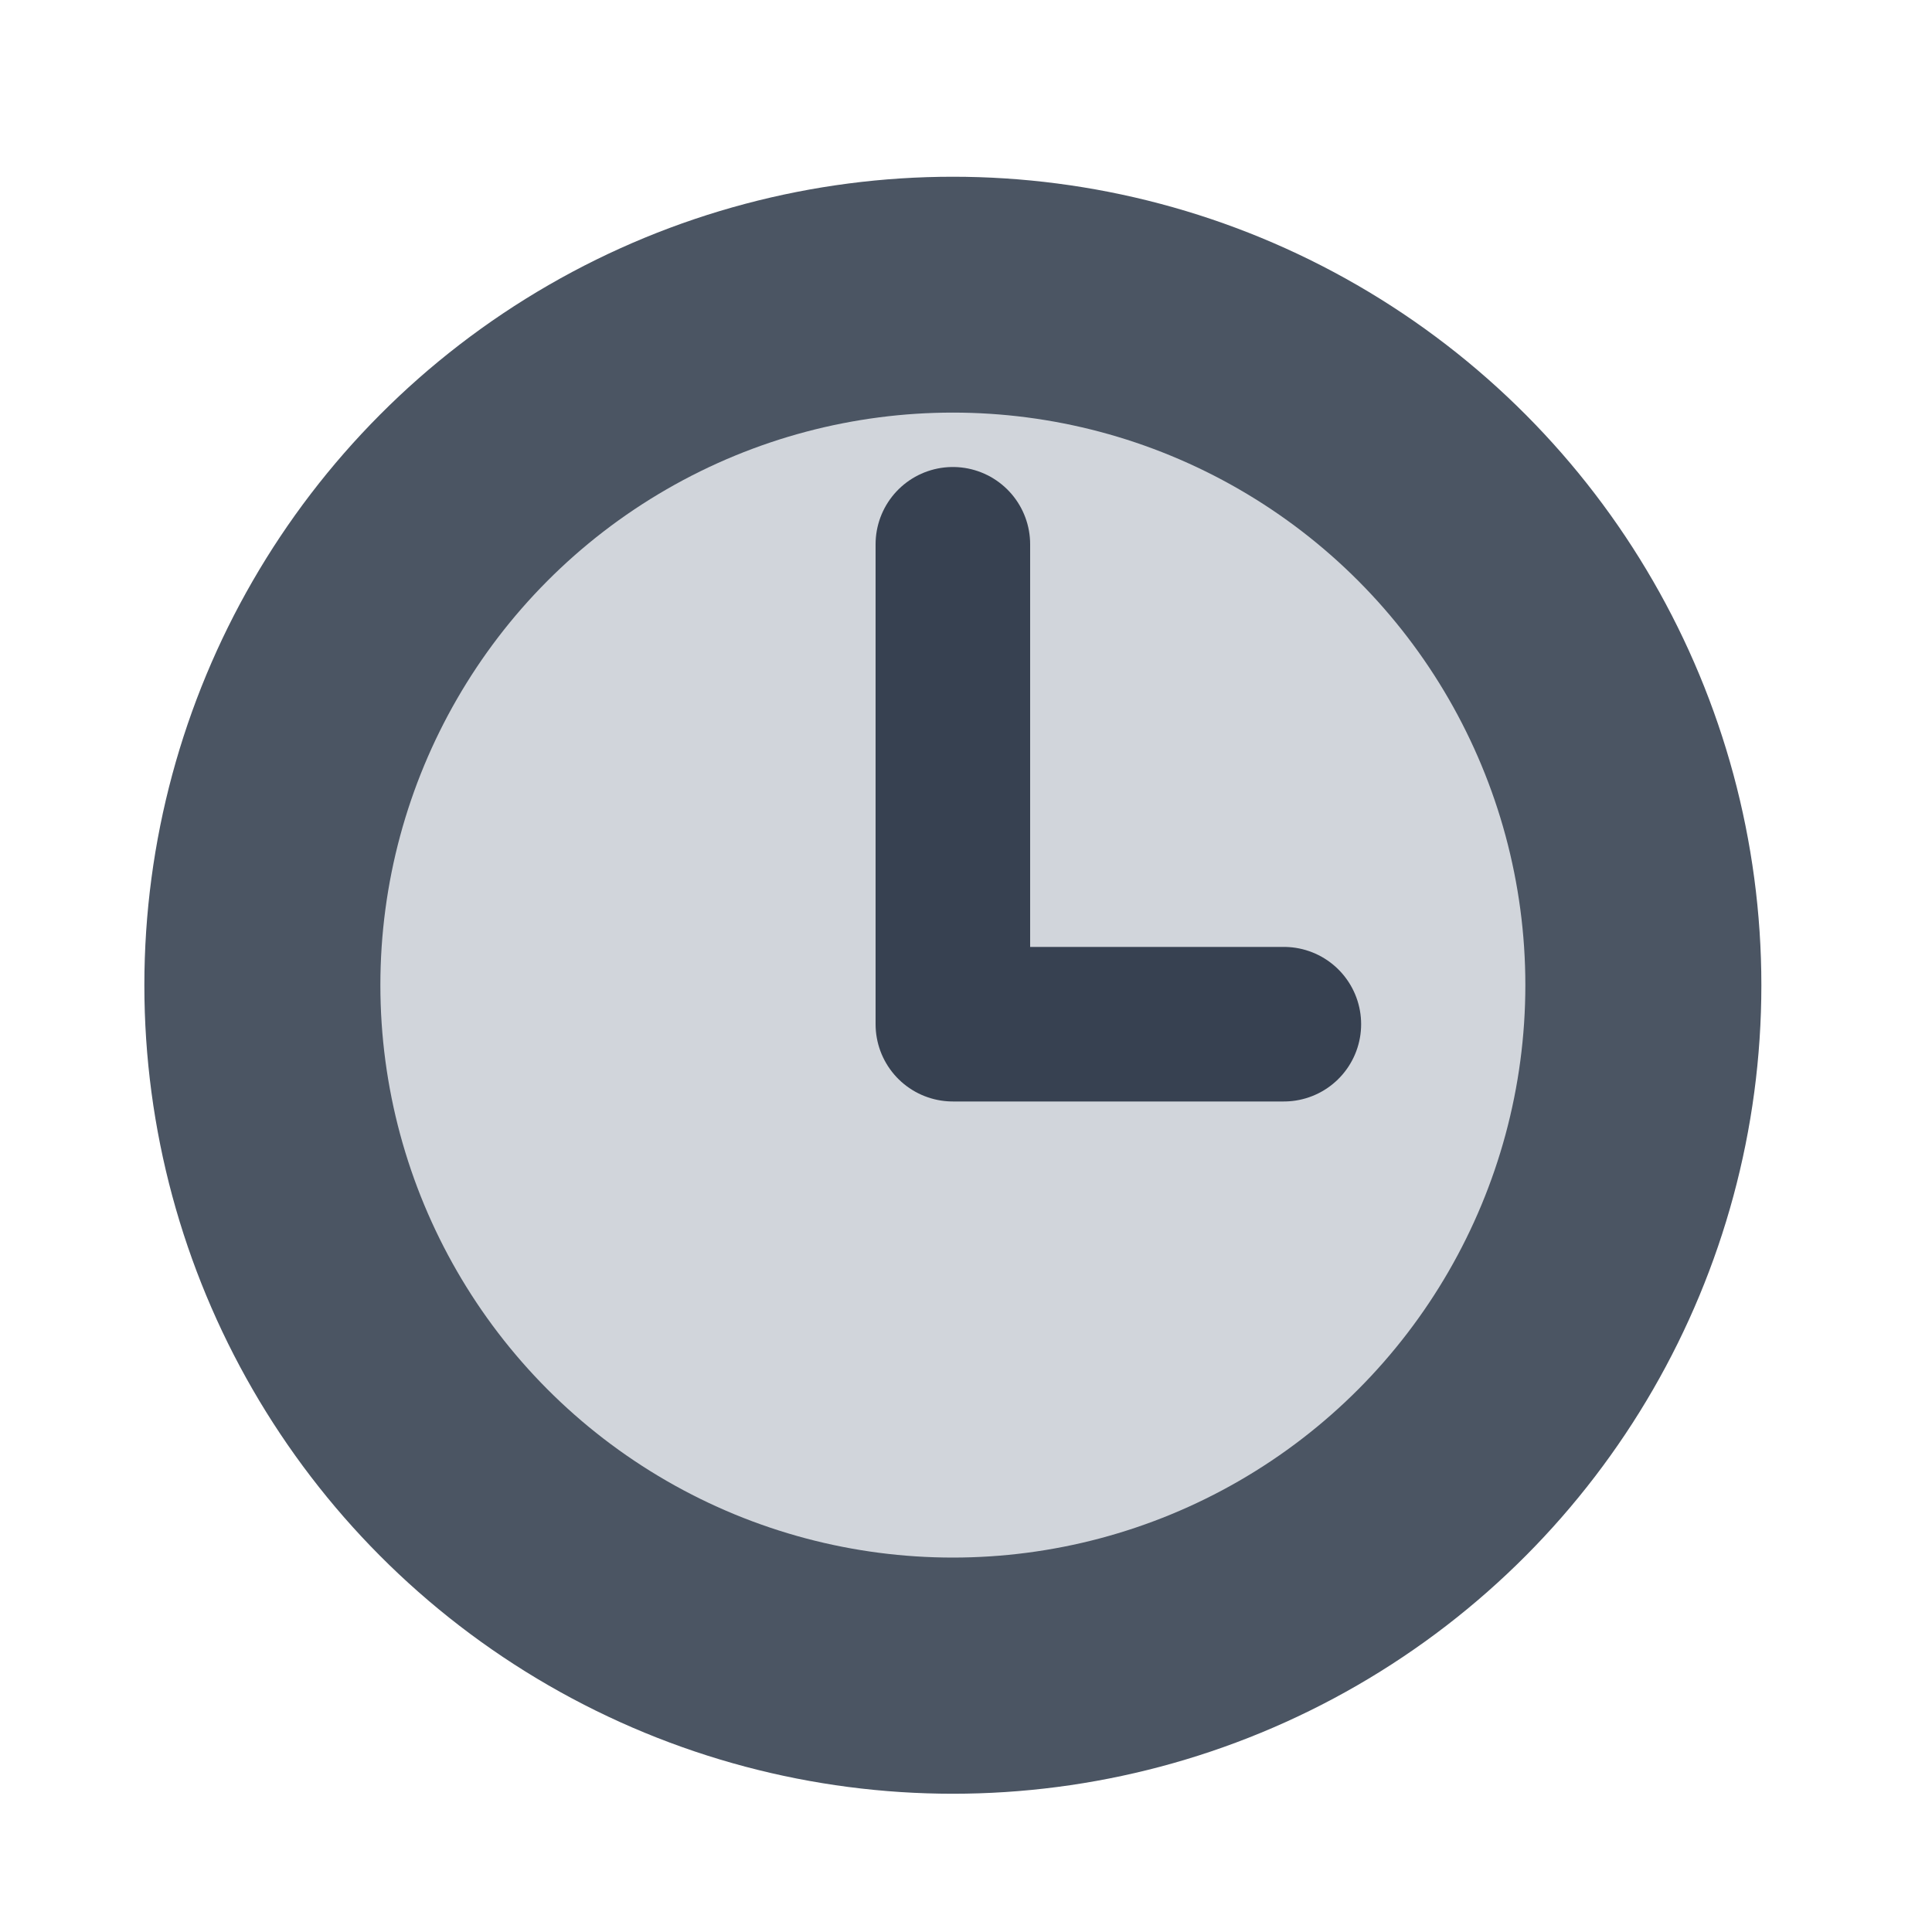 <svg width="25" height="25" viewBox="0 0 25 25" fill="none" xmlns="http://www.w3.org/2000/svg">
<circle cx="12.33" cy="12.749" r="10.462" fill="#4B5563"/>
<circle cx="12.33" cy="12.747" r="7.408" fill="#D1D5DB"/>
<path d="M12.33 7.043V13.253H16.613" stroke="#374151" stroke-width="2" stroke-linecap="round" stroke-linejoin="round"/>
</svg>
